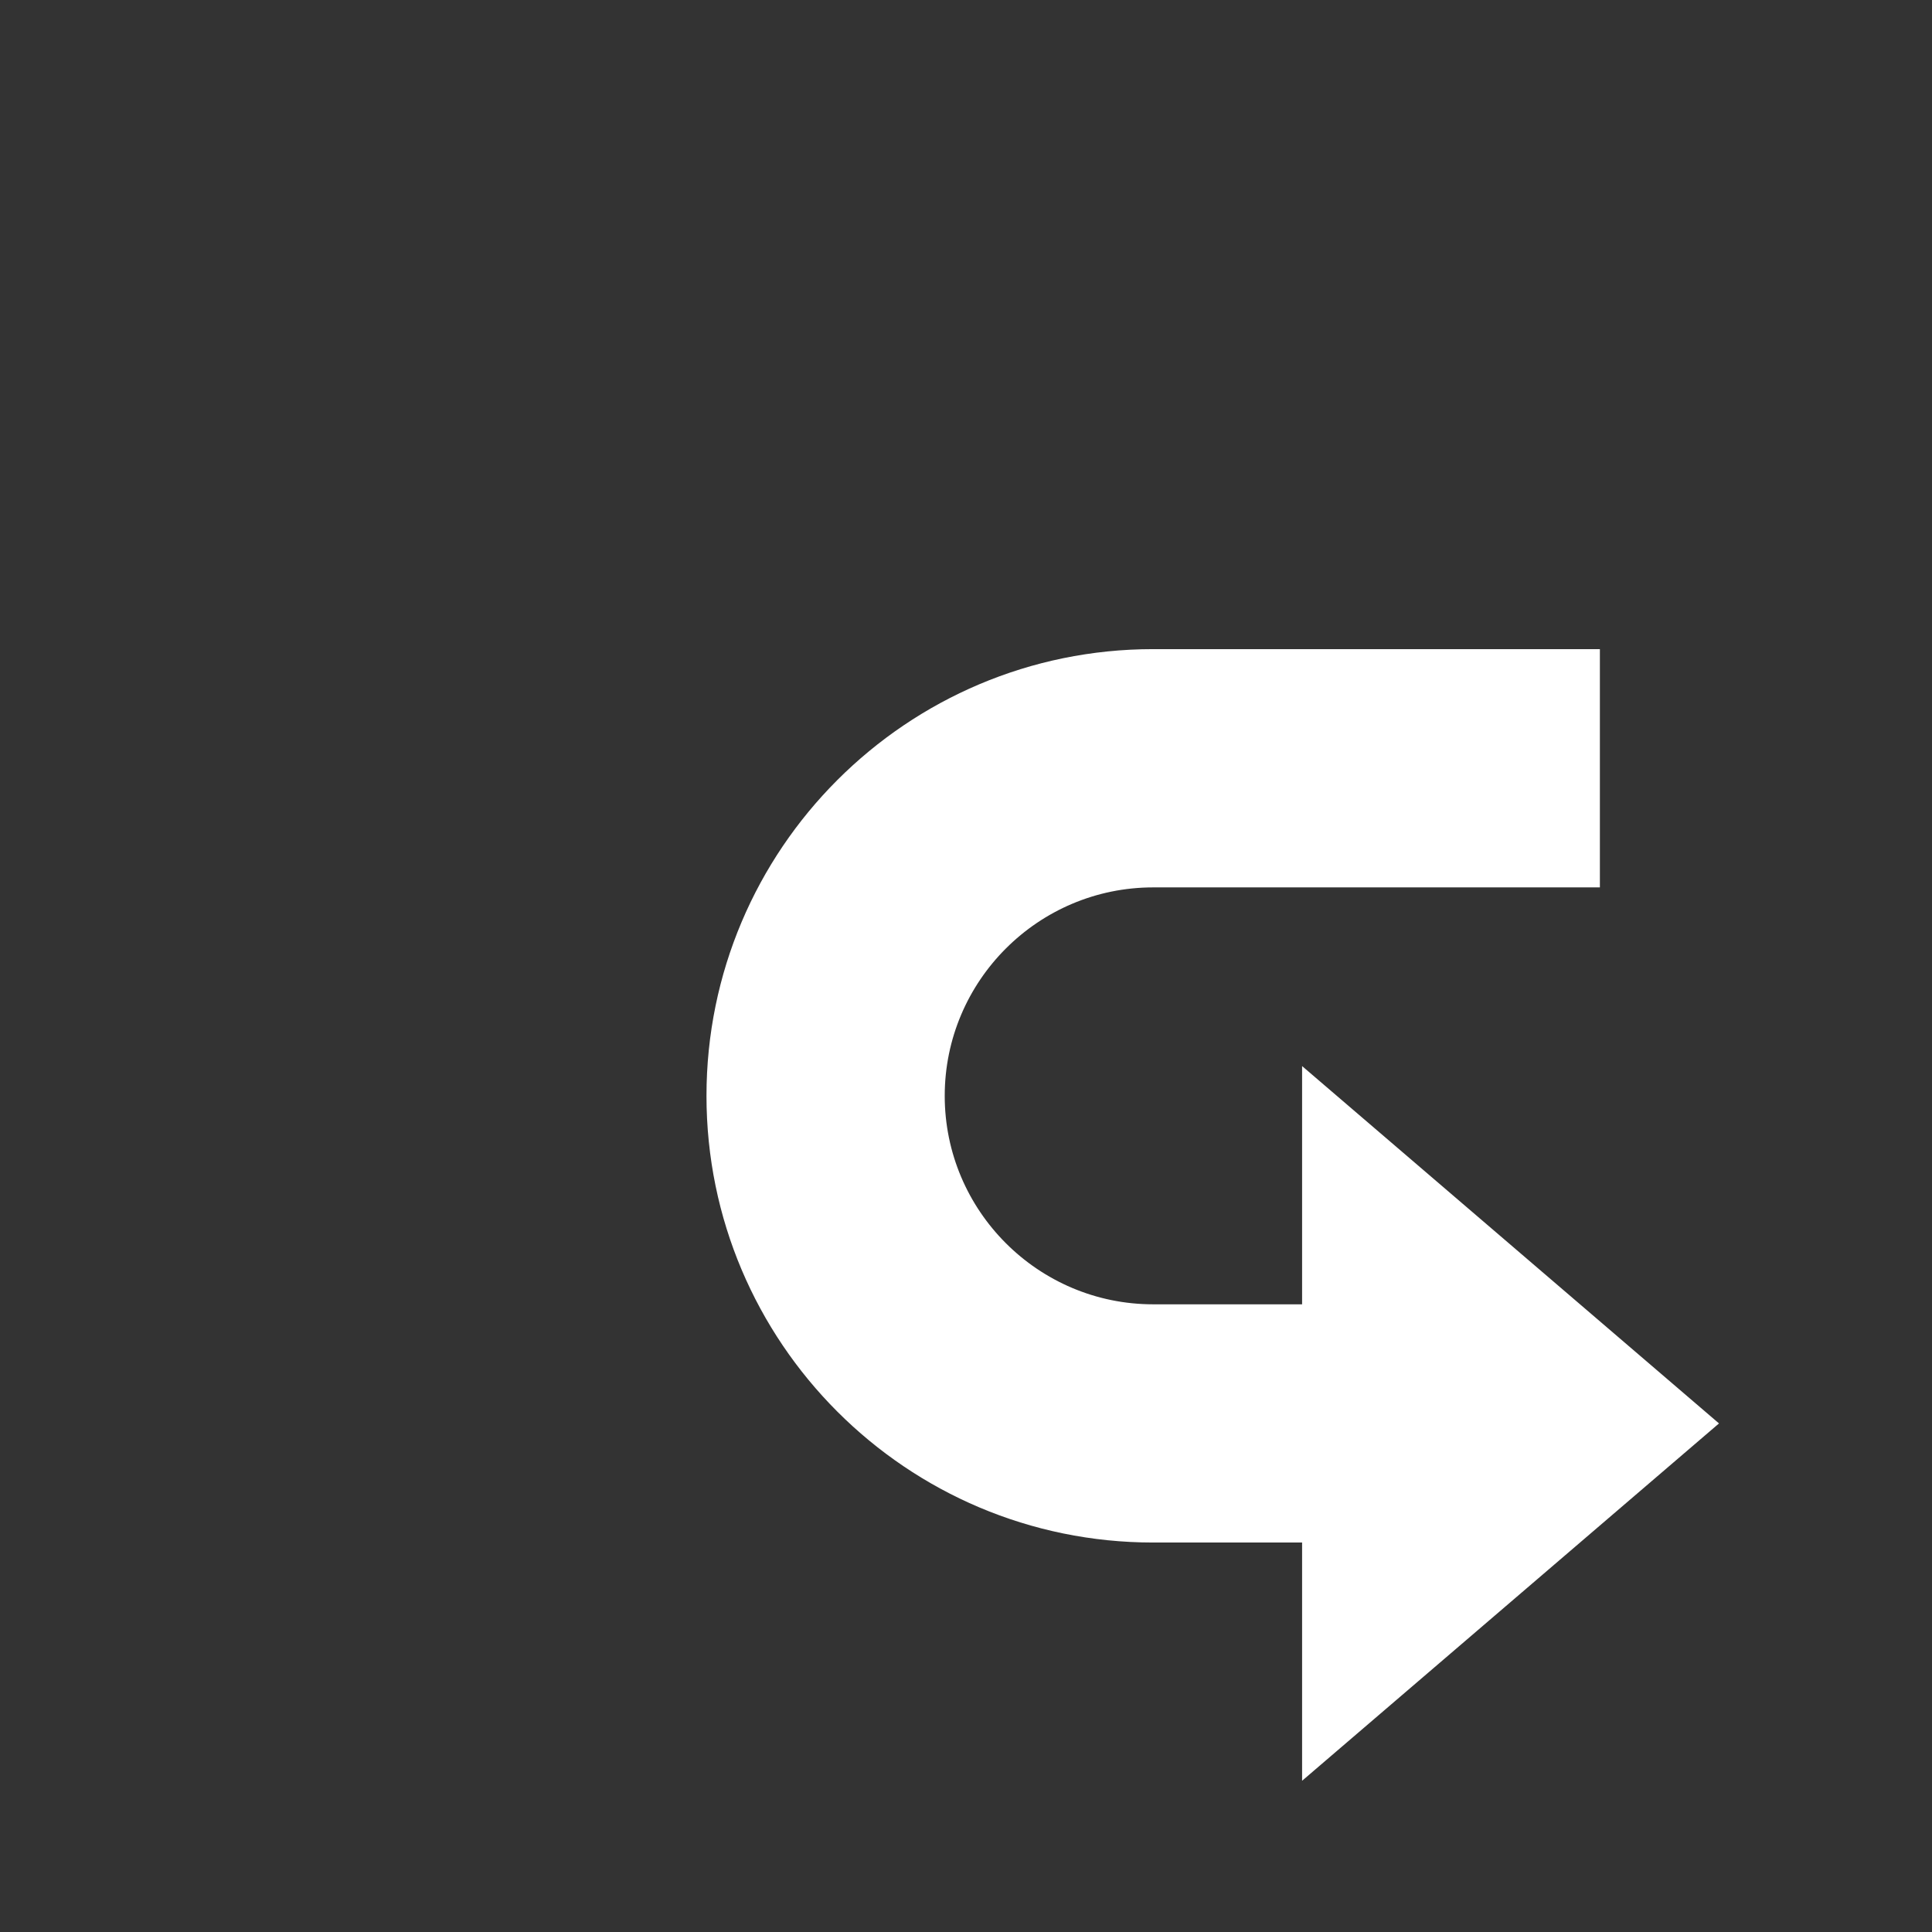 <?xml version="1.0" encoding="UTF-8" standalone="no"?>
<svg
   width="80"
   height="80"
   viewBox="0 0 80 80"
   version="1.1"
   id="svg7"
   sodipodi:docname="NoJmp.svg"
   inkscape:version="1.1.1 (3bf5ae0d25, 2021-09-20)"
   xmlns:inkscape="http://www.inkscape.org/namespaces/inkscape"
   xmlns:sodipodi="http://sodipodi.sourceforge.net/DTD/sodipodi-0.dtd"
   xmlns="http://www.w3.org/2000/svg"
   xmlns:svg="http://www.w3.org/2000/svg">
  <rect x="0" y="0" width="80" height="80" fill="#333333" stroke="none"/>
  <sodipodi:namedview
     id="namedview9"
     pagecolor="#505050"
     bordercolor="#eeeeee"
     borderopacity="1"
     inkscape:pageshadow="0"
     inkscape:pageopacity="0"
     inkscape:pagecheckerboard="0"
     showgrid="false"
     inkscape:zoom="10.9125"
     inkscape:cx="40"
     inkscape:cy="40"
     inkscape:window-width="2560"
     inkscape:window-height="1369"
     inkscape:window-x="-8"
     inkscape:window-y="-8"
     inkscape:window-maximized="1"
     inkscape:current-layer="svg7" />
  <defs
     id="defs4">
    <style
       id="style2">
      .cls-1 {
        fill: #b3b3b3;
        fill-rule: evenodd;
      }
    </style>
  </defs>
  <path
     d="m 47.751,26.88 h 18.497 v 9.865 H 47.751 c -4.76,0 -8.632,3.872 -8.632,8.632 0,4.76 3.872,8.632 8.632,8.632 h 6.166 V 44.144 L 71.18,58.941 53.917,73.738 v -9.865 h -6.166 c -10.21,0 -18.497,-8.286 -18.497,-18.497 0,-10.21 8.286,-18.497 18.497,-18.497 z"
     id="path974"
     style="fill:#ffffff;fill-opacity:1;stroke-width:2.466" />
</svg>
